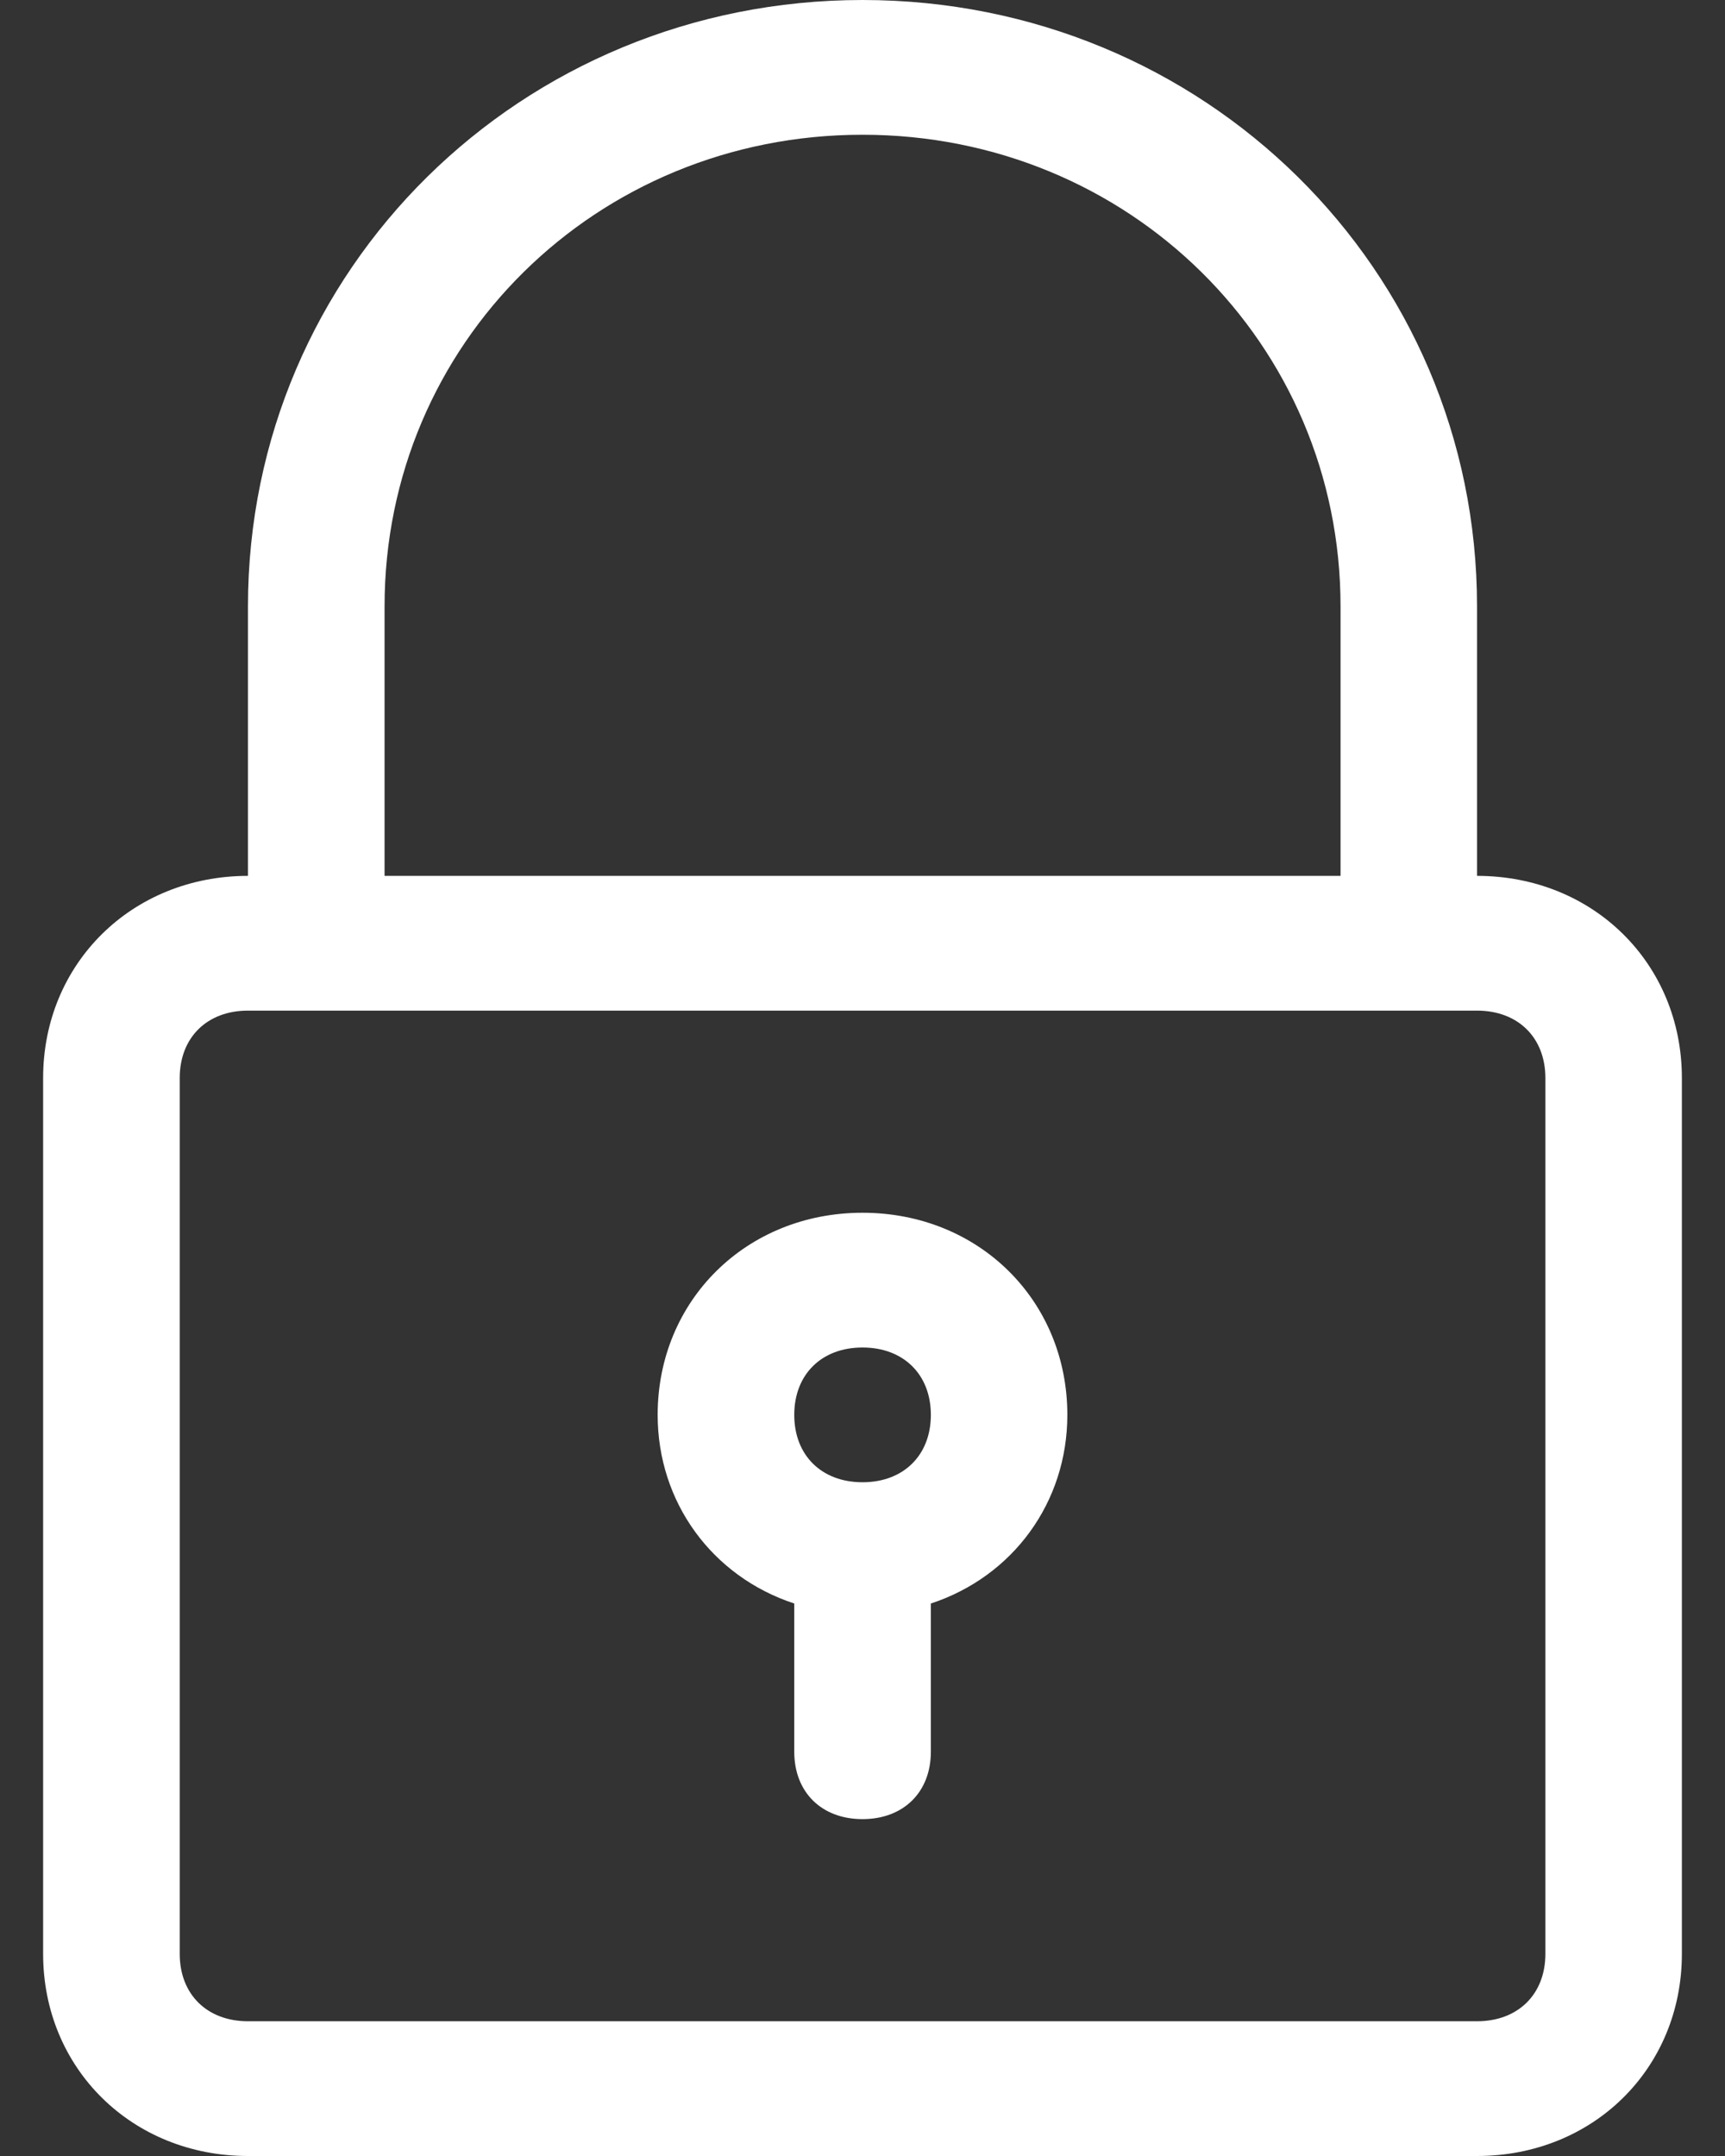<svg width="16" height="20" viewBox="0 0 16 20" fill="none" xmlns="http://www.w3.org/2000/svg">
<rect x="0" y="0" width="16" height="20" fill="#333333" stroke="none"/>
<path d="M8 0C4.834 0 2.3 2.5 2.3 5.625V8.125C1.224 8.125 0.4 8.938 0.4 10V18.125C0.4 19.188 1.224 20 2.3 20H13.7C14.777 20 15.6 19.188 15.6 18.125V10C15.6 8.938 14.777 8.125 13.7 8.125V5.625C13.7 2.5 11.167 0 8 0ZM14.334 10V18.125C14.334 18.5 14.08 18.75 13.7 18.75H2.3C1.92 18.75 1.667 18.5 1.667 18.125V10C1.667 9.625 1.92 9.375 2.3 9.375H13.7C14.08 9.375 14.334 9.625 14.334 10ZM3.567 8.125V5.625C3.567 3.188 5.53 1.25 8 1.25C10.47 1.25 12.434 3.188 12.434 5.625V8.125H3.567Z" fill="white"/>
<path d="M8 11.25C6.924 11.25 6.1 12.062 6.1 13.125C6.1 13.938 6.607 14.625 7.367 14.875V16.25C7.367 16.625 7.62 16.875 8 16.875C8.38 16.875 8.634 16.625 8.634 16.25V14.875C9.394 14.625 9.9 13.938 9.9 13.125C9.9 12.062 9.077 11.25 8 11.25ZM8 13.75C7.62 13.75 7.367 13.5 7.367 13.125C7.367 12.75 7.62 12.5 8 12.5C8.38 12.5 8.634 12.75 8.634 13.125C8.634 13.5 8.38 13.75 8 13.75Z" fill="white"/>
</svg>
